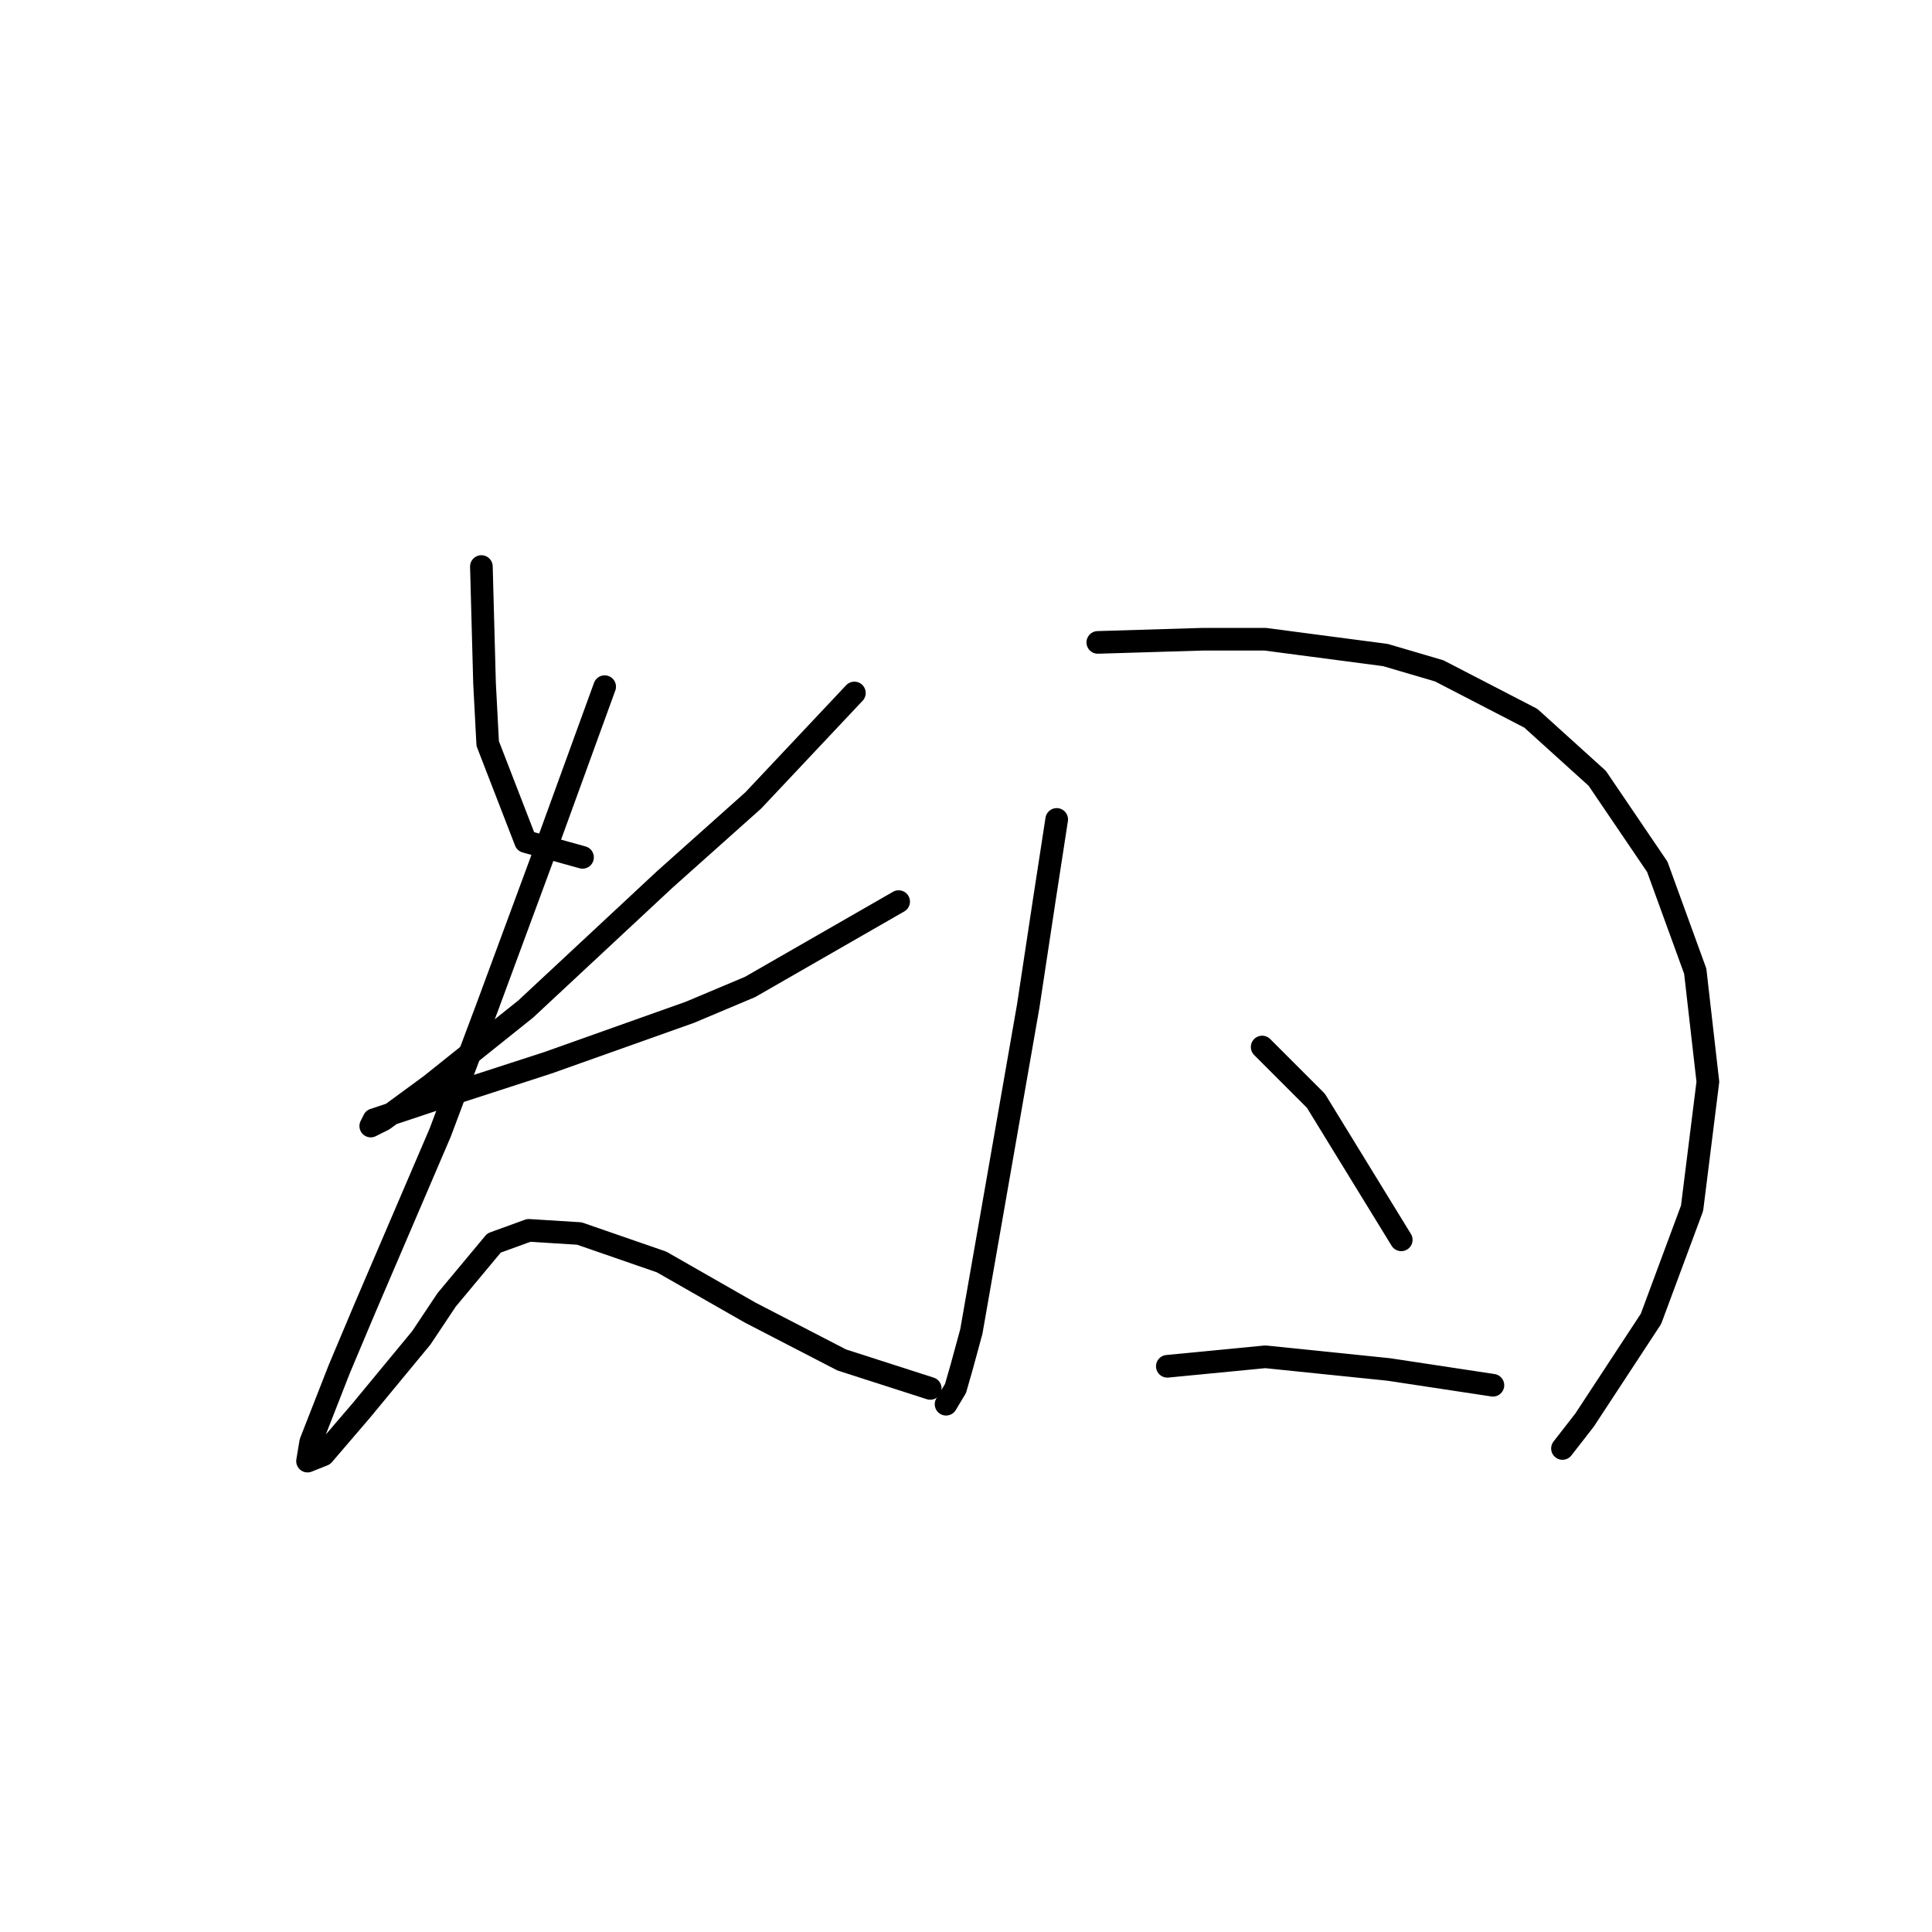 <?xml version="1.0" standalone="no"?>
    <svg width="256" height="256" xmlns="http://www.w3.org/2000/svg" version="1.1">
    <polyline stroke="black" stroke-width="3" stroke-linecap="round" fill="transparent" stroke-linejoin="round" points="63.786 75.069 64.205 90.567 64.623 98.525 69.65 111.51 77.189 113.604 77.189 113.604 " />
        <polyline stroke="black" stroke-width="3" stroke-linecap="round" fill="transparent" stroke-linejoin="round" points="113.211 91.823 99.807 106.064 88.079 116.536 69.65 133.709 57.084 143.761 50.801 148.369 49.126 149.207 49.545 148.369 57.084 145.856 72.582 140.829 91.43 134.128 99.388 130.777 119.075 119.468 119.075 119.468 " />
        <polyline stroke="black" stroke-width="3" stroke-linecap="round" fill="transparent" stroke-linejoin="round" points="80.121 90.986 71.744 114.023 64.623 133.29 58.341 150.044 48.288 173.5 44.937 181.459 41.167 191.092 40.749 193.605 42.843 192.768 47.869 186.904 55.827 177.27 59.178 172.244 65.461 164.704 70.069 163.029 76.77 163.448 87.66 167.217 99.388 173.919 111.535 180.202 123.263 183.972 123.263 183.972 " />
        <polyline stroke="black" stroke-width="3" stroke-linecap="round" fill="transparent" stroke-linejoin="round" points="140.018 108.578 138.342 119.468 136.248 133.29 131.64 159.678 128.708 176.432 127.452 181.04 126.614 183.972 125.358 186.066 125.358 186.066 " />
        <polyline stroke="black" stroke-width="3" stroke-linecap="round" fill="transparent" stroke-linejoin="round" points="145.463 85.122 159.285 84.703 167.662 84.703 183.579 86.797 190.699 88.891 202.846 95.174 211.642 103.132 219.6 114.86 224.627 128.683 226.302 143.343 224.208 160.097 218.763 174.757 209.967 188.16 207.035 191.93 207.035 191.93 " />
        <polyline stroke="black" stroke-width="3" stroke-linecap="round" fill="transparent" stroke-linejoin="round" points="167.243 138.735 171.013 142.505 174.364 145.856 185.673 164.285 185.673 164.285 " />
        <polyline stroke="black" stroke-width="3" stroke-linecap="round" fill="transparent" stroke-linejoin="round" points="154.677 181.04 167.662 179.783 183.997 181.459 197.82 183.553 197.82 183.553 " />
        </svg>